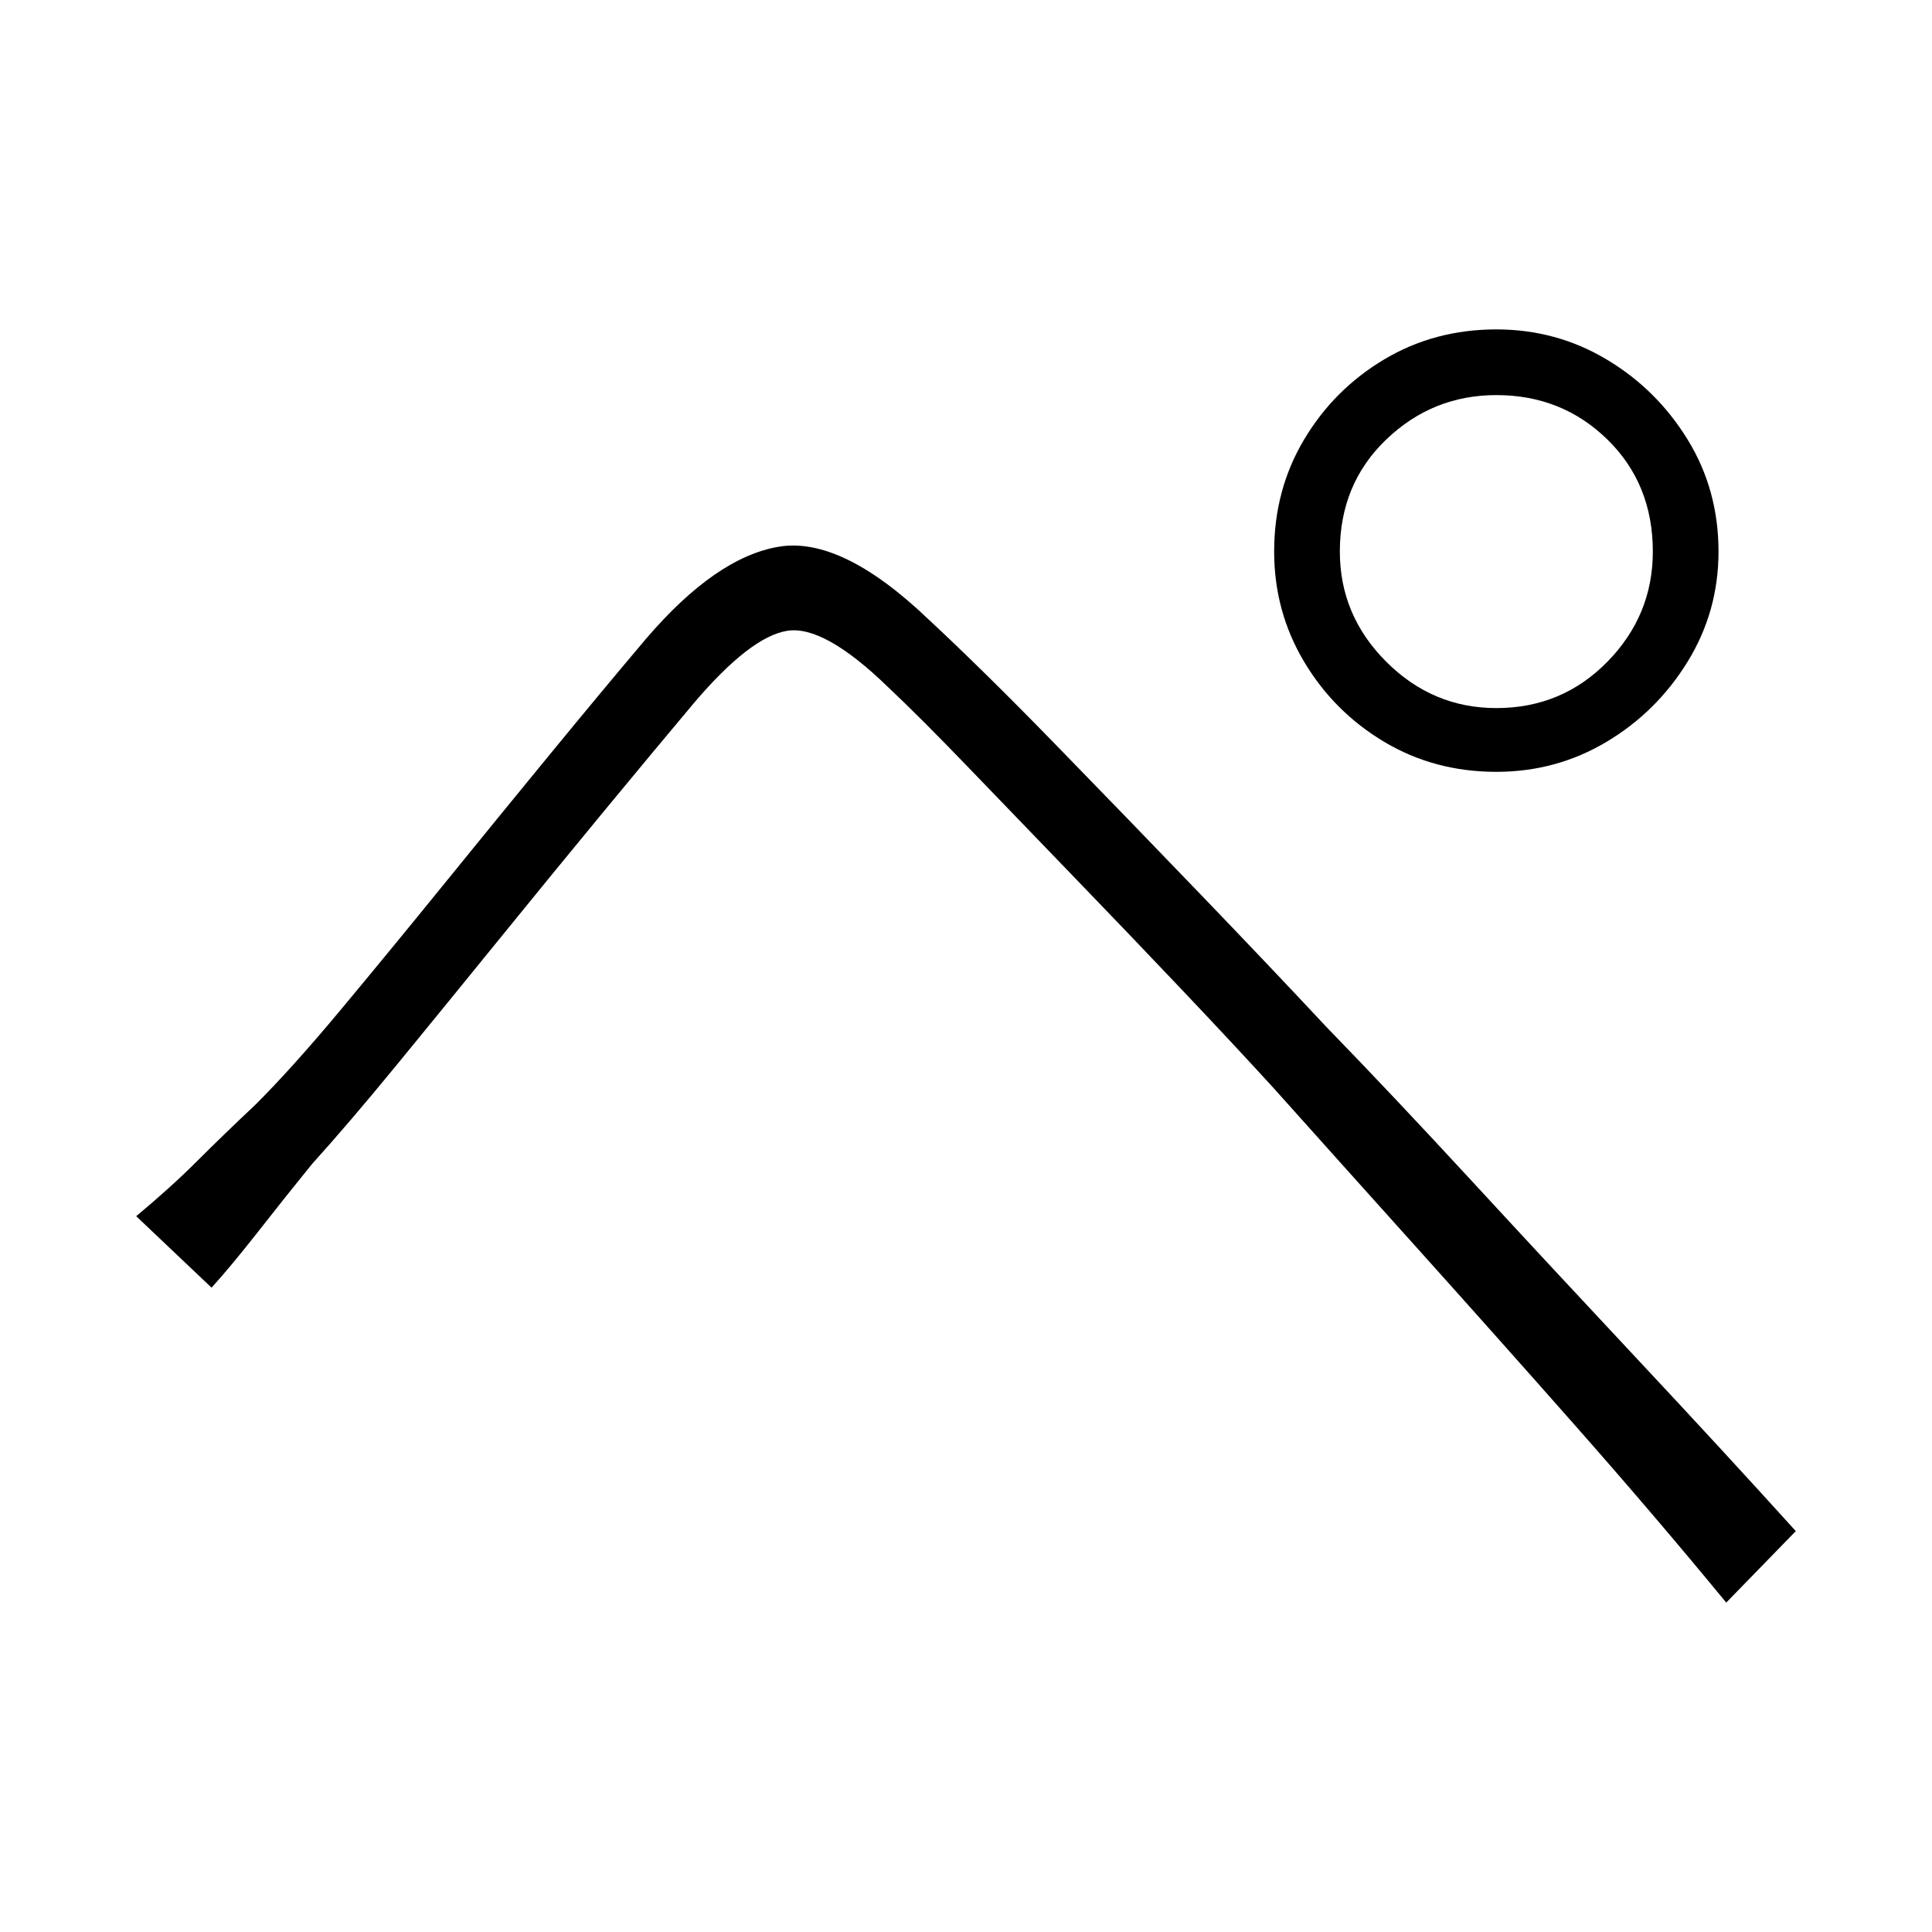 <svg xmlns="http://www.w3.org/2000/svg" xmlns:xlink="http://www.w3.org/1999/xlink" version="1.1" viewBox="0 0 1000 1000">
   <path 
d="M693.5 285.5q0 33 24 57t57 24q34 0 57.5 -24t23.5 -57q0 -35 -23.5 -58t-57.5 -23q-33 0 -57 23t-24 58zM659.5 285.5q0 -32 15.5 -58t41.5 -41.5t58 -15.5q31 0 57 15.5t42 41.5t16 58q0 31 -16 57t-42 41.5t-57 15.5q-32 0 -58 -15.5t-41.5 -41.5t-15.5 -57z
M70.5 629.5q18 -15 31.5 -28.5t30.5 -29.5q19 -19 44 -49t53 -64.5t55.5 -68t49.5 -59.5q36 -42 68.5 -47.5t77.5 37.5q28 26 65.5 64.5t75 77.5t65.5 69q34 35 75.5 80t85.5 92t82 89l-36 37q-37 -45 -78.5 -92t-81.5 -91.5t-74 -82.5q-21 -23 -48.5 -52t-56 -58.5
t-53.5 -55.5t-42 -42q-33 -32 -52 -29t-48 37q-21 25 -47 56.5t-54 66t-53 65t-44 51.5q-13 16 -27.5 34.5t-24.5 29.5z" />
</svg>

